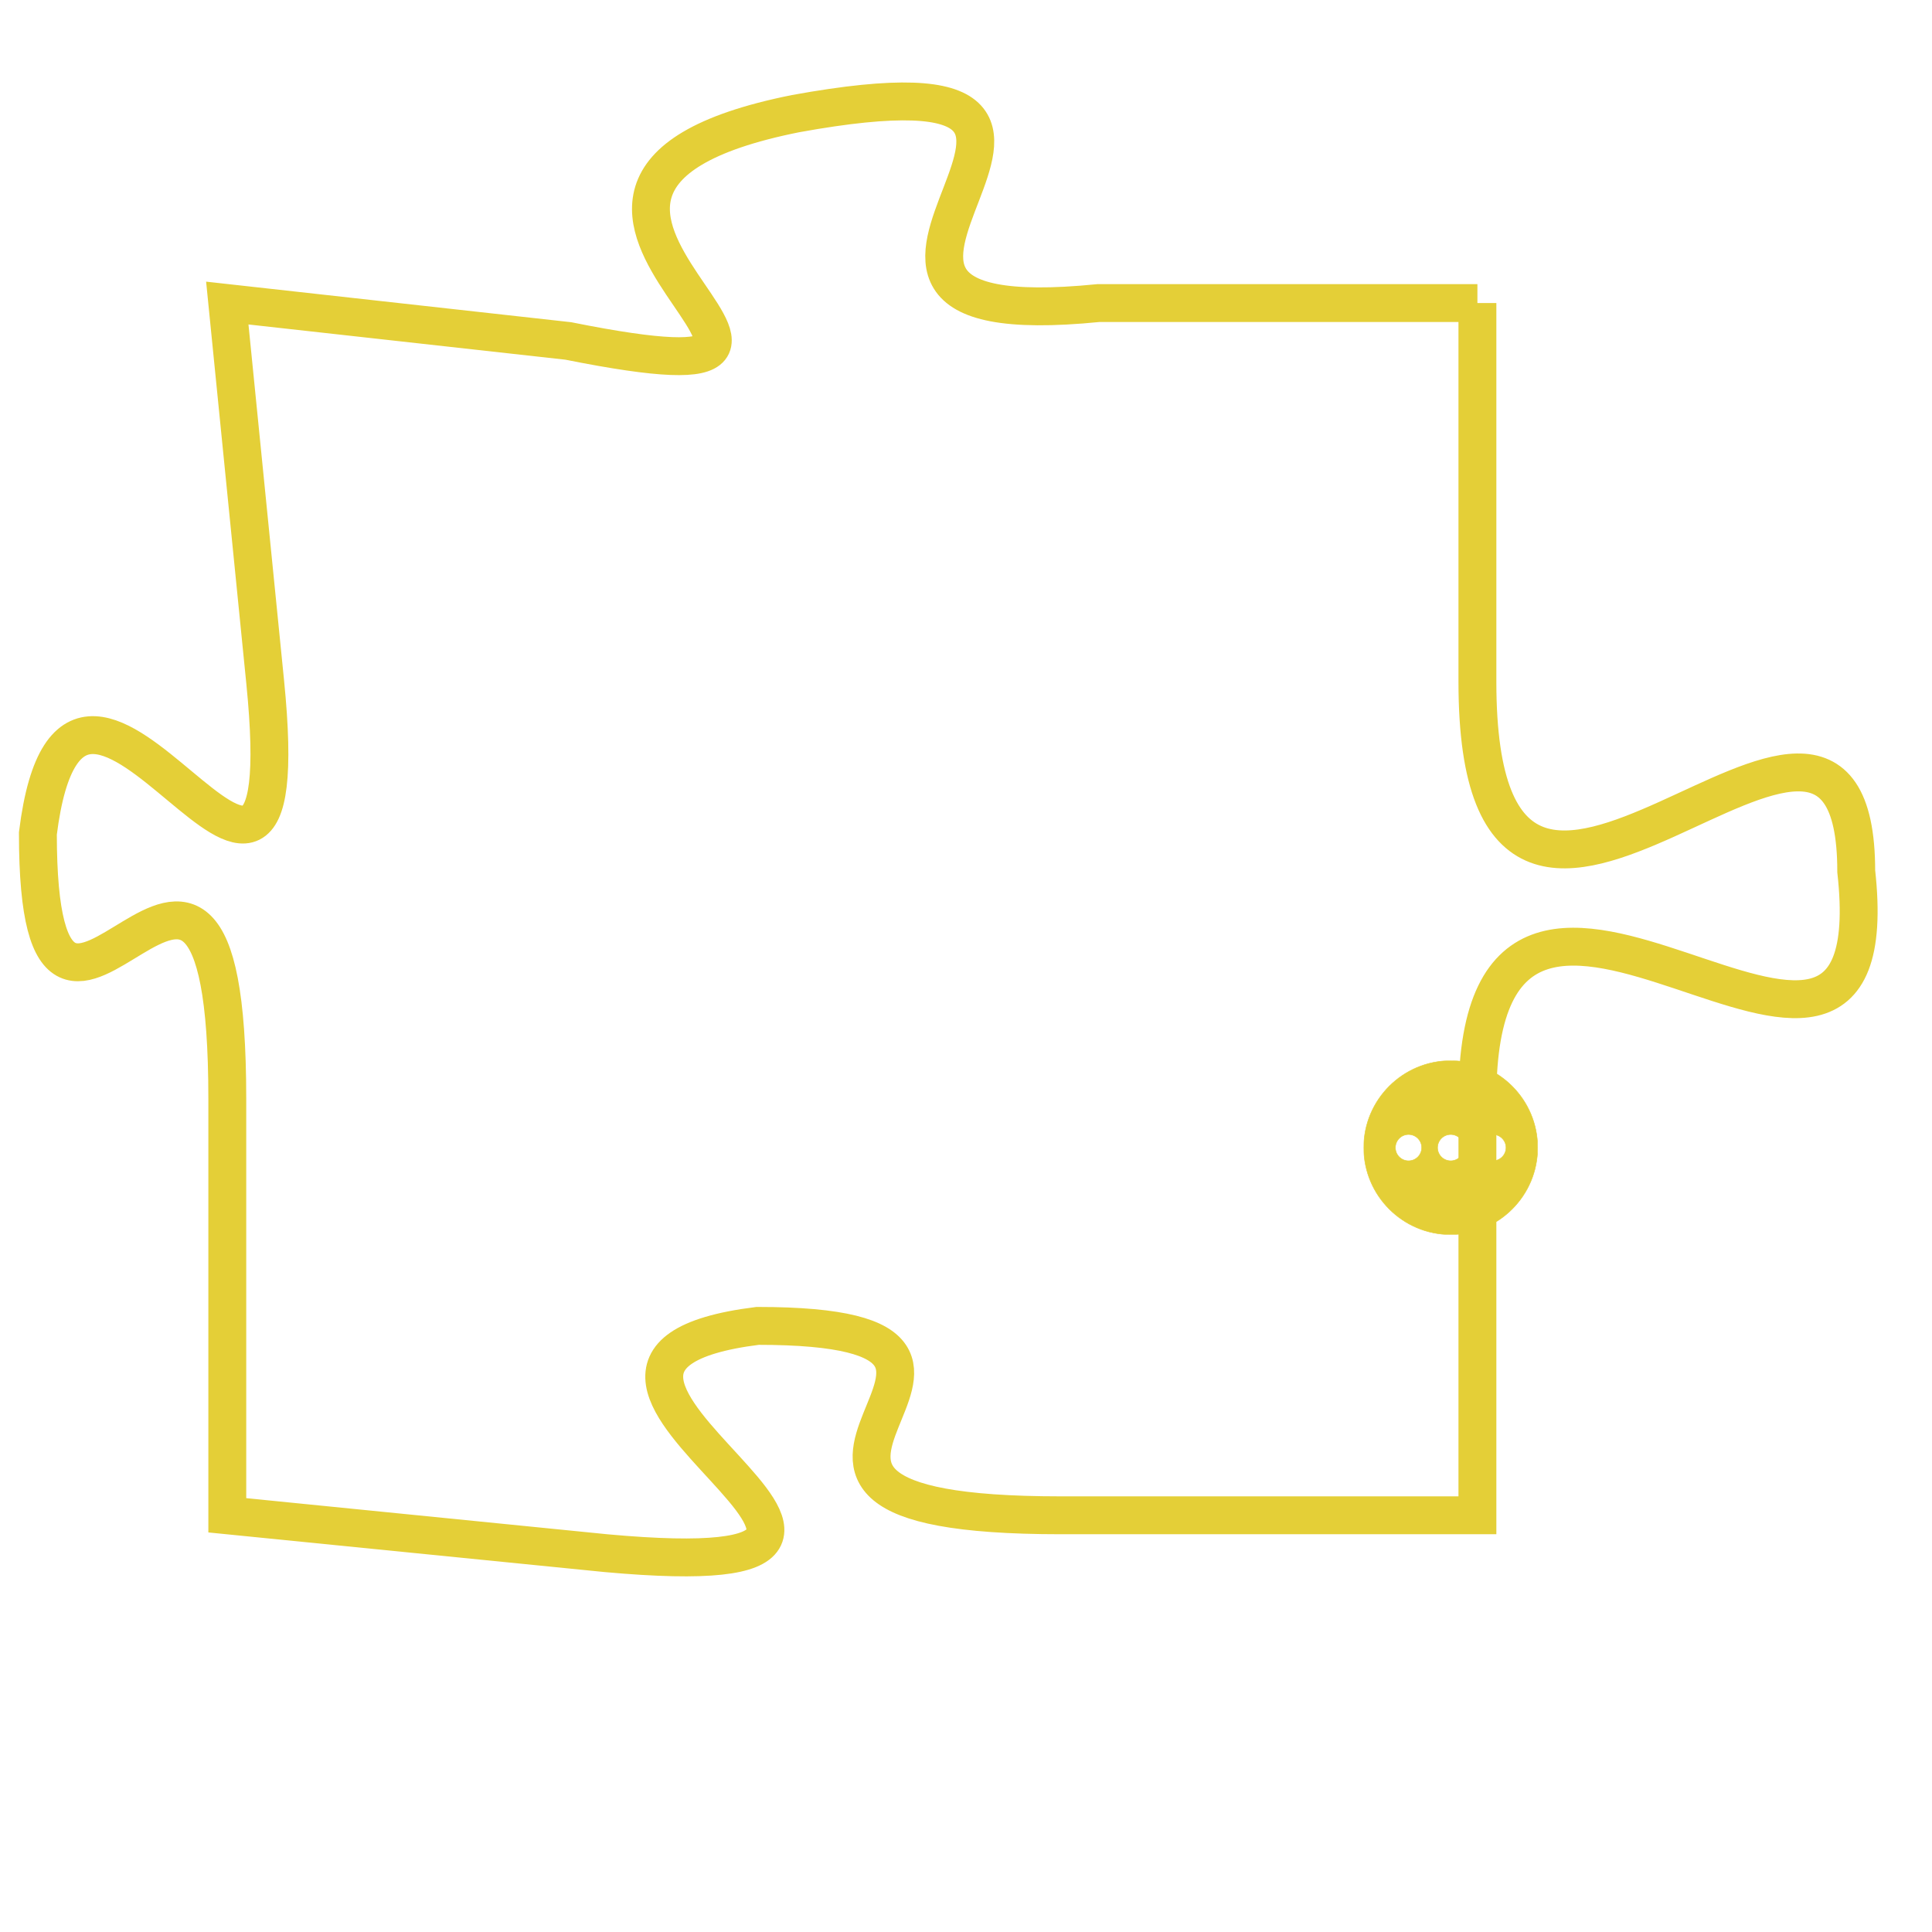 <svg version="1.1" xmlns="http://www.w3.org/2000/svg" xmlns:xlink="http://www.w3.org/1999/xlink" fill="transparent" x="0" y="0" width="350" height="350" preserveAspectRatio="xMinYMin slice"><style type="text/css">.links{fill:transparent;stroke: #E4CF37;}.links:hover{fill:#63D272; opacity:0.4;}</style><defs><g id="allt"><path id="t2410" d="M2343,576 L2333,576 C2323,577 2336,569 2325,571 C2315,573 2329,579 2319,577 L2310,576 2310,576 L2311,586 C2312,596 2306,582 2305,590 C2305,599 2310,586 2310,597 L2310,608 2310,608 L2320,609 C2331,610 2316,604 2324,603 C2333,603 2321,608 2332,608 L2343,608 2343,608 L2343,597 C2343,587 2354,600 2353,591 C2353,583 2343,597 2343,586 L2343,576"/></g><clipPath id="c" clipRule="evenodd" fill="transparent"><use href="#t2410"/></clipPath></defs><svg viewBox="2304 568 51 43" preserveAspectRatio="xMinYMin meet"><svg width="4380" height="2430"><g><image crossorigin="anonymous" x="0" y="0" href="https://nftpuzzle.license-token.com/assets/completepuzzle.svg" width="100%" height="100%" /><g class="links"><use href="#t2410"/></g></g></svg><svg x="2340" y="596" height="9%" width="9%" viewBox="0 0 330 330"><g><a xlink:href="https://nftpuzzle.license-token.com/" class="links"><title>See the most innovative NFT based token software licensing project</title><path fill="#E4CF37" id="more" d="M165,0C74.019,0,0,74.019,0,165s74.019,165,165,165s165-74.019,165-165S255.981,0,165,0z M85,190 c-13.785,0-25-11.215-25-25s11.215-25,25-25s25,11.215,25,25S98.785,190,85,190z M165,190c-13.785,0-25-11.215-25-25 s11.215-25,25-25s25,11.215,25,25S178.785,190,165,190z M245,190c-13.785,0-25-11.215-25-25s11.215-25,25-25 c13.785,0,25,11.215,25,25S258.785,190,245,190z"></path></a></g></svg></svg></svg>